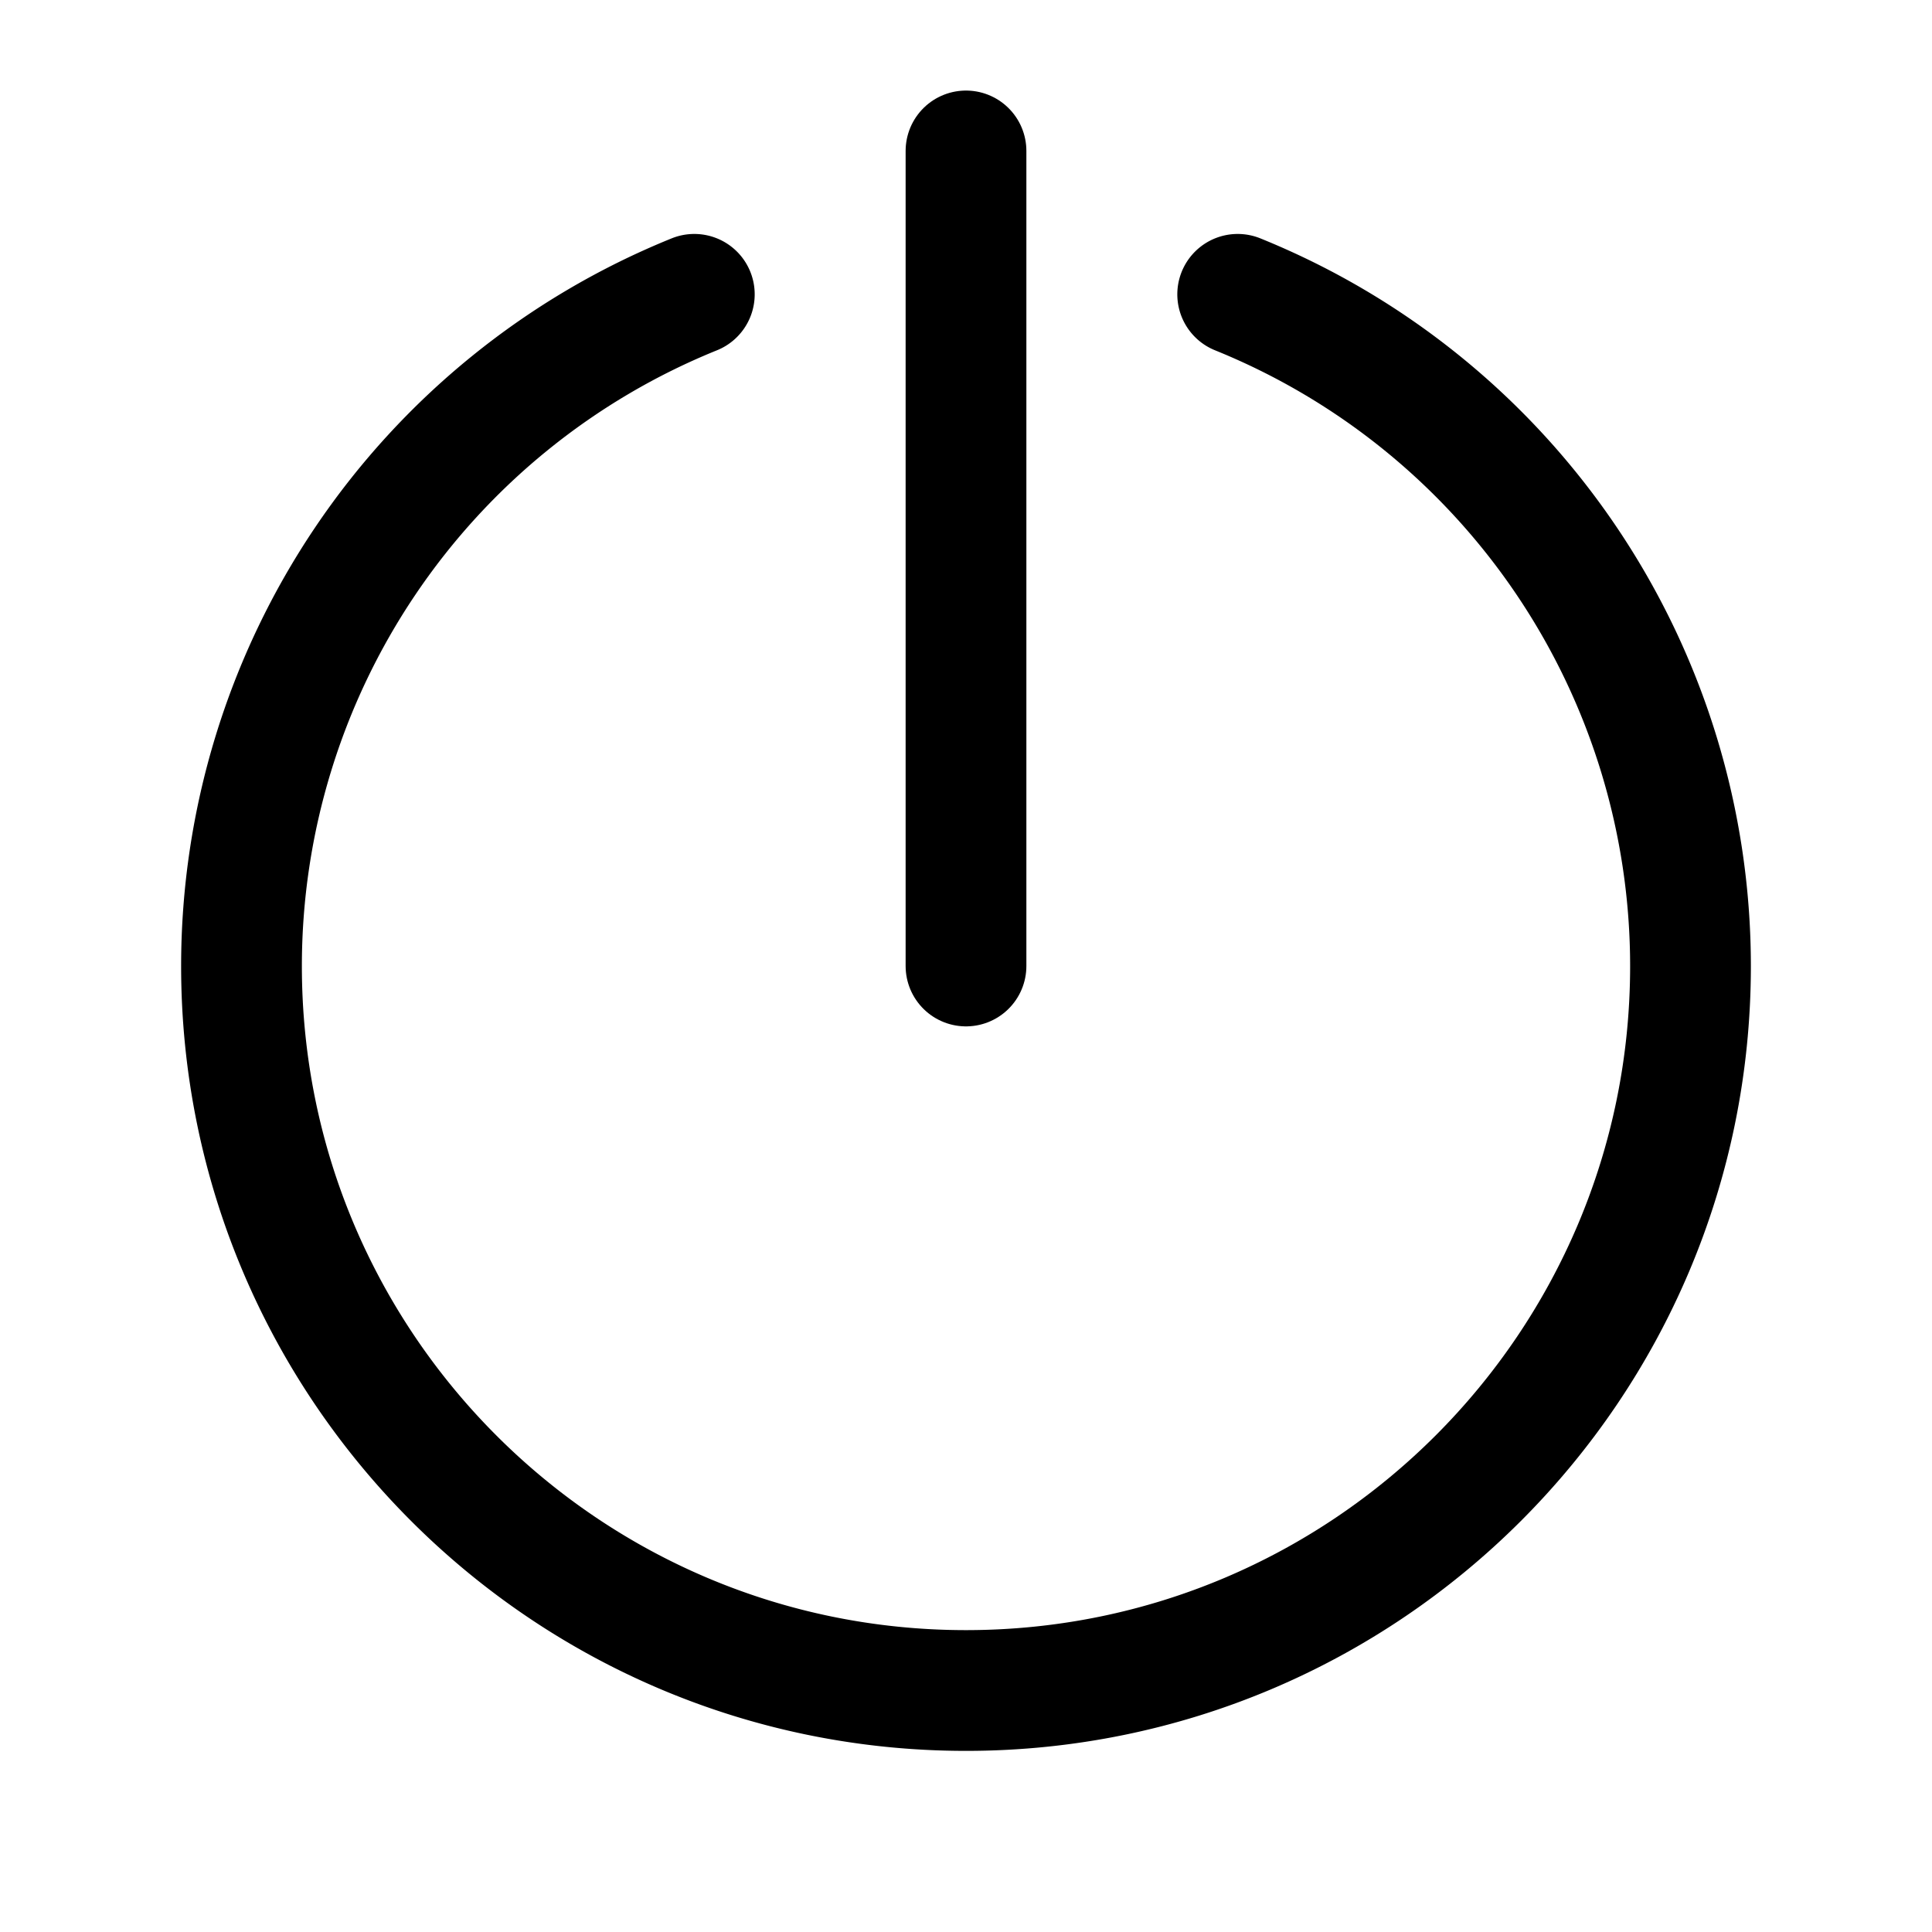 <svg xmlns="http://www.w3.org/2000/svg" width="512" height="512" viewBox="0 0 512 512">
  <title>power</title>
  <line x1="256" y1="40" x2="256" y2="256" fill="none" stroke="#000" stroke-linecap="round" stroke-linejoin="round" stroke-width="32"/>
  <path d="M328,78A192.07,192.07,0,0,1,448,256c0,106-86,192-192,192S64,362,64,256A192.06,192.06,0,0,1,184,78" fill="none" stroke="#000" stroke-linecap="round" stroke-linejoin="round" stroke-width="32"/>
</svg>
